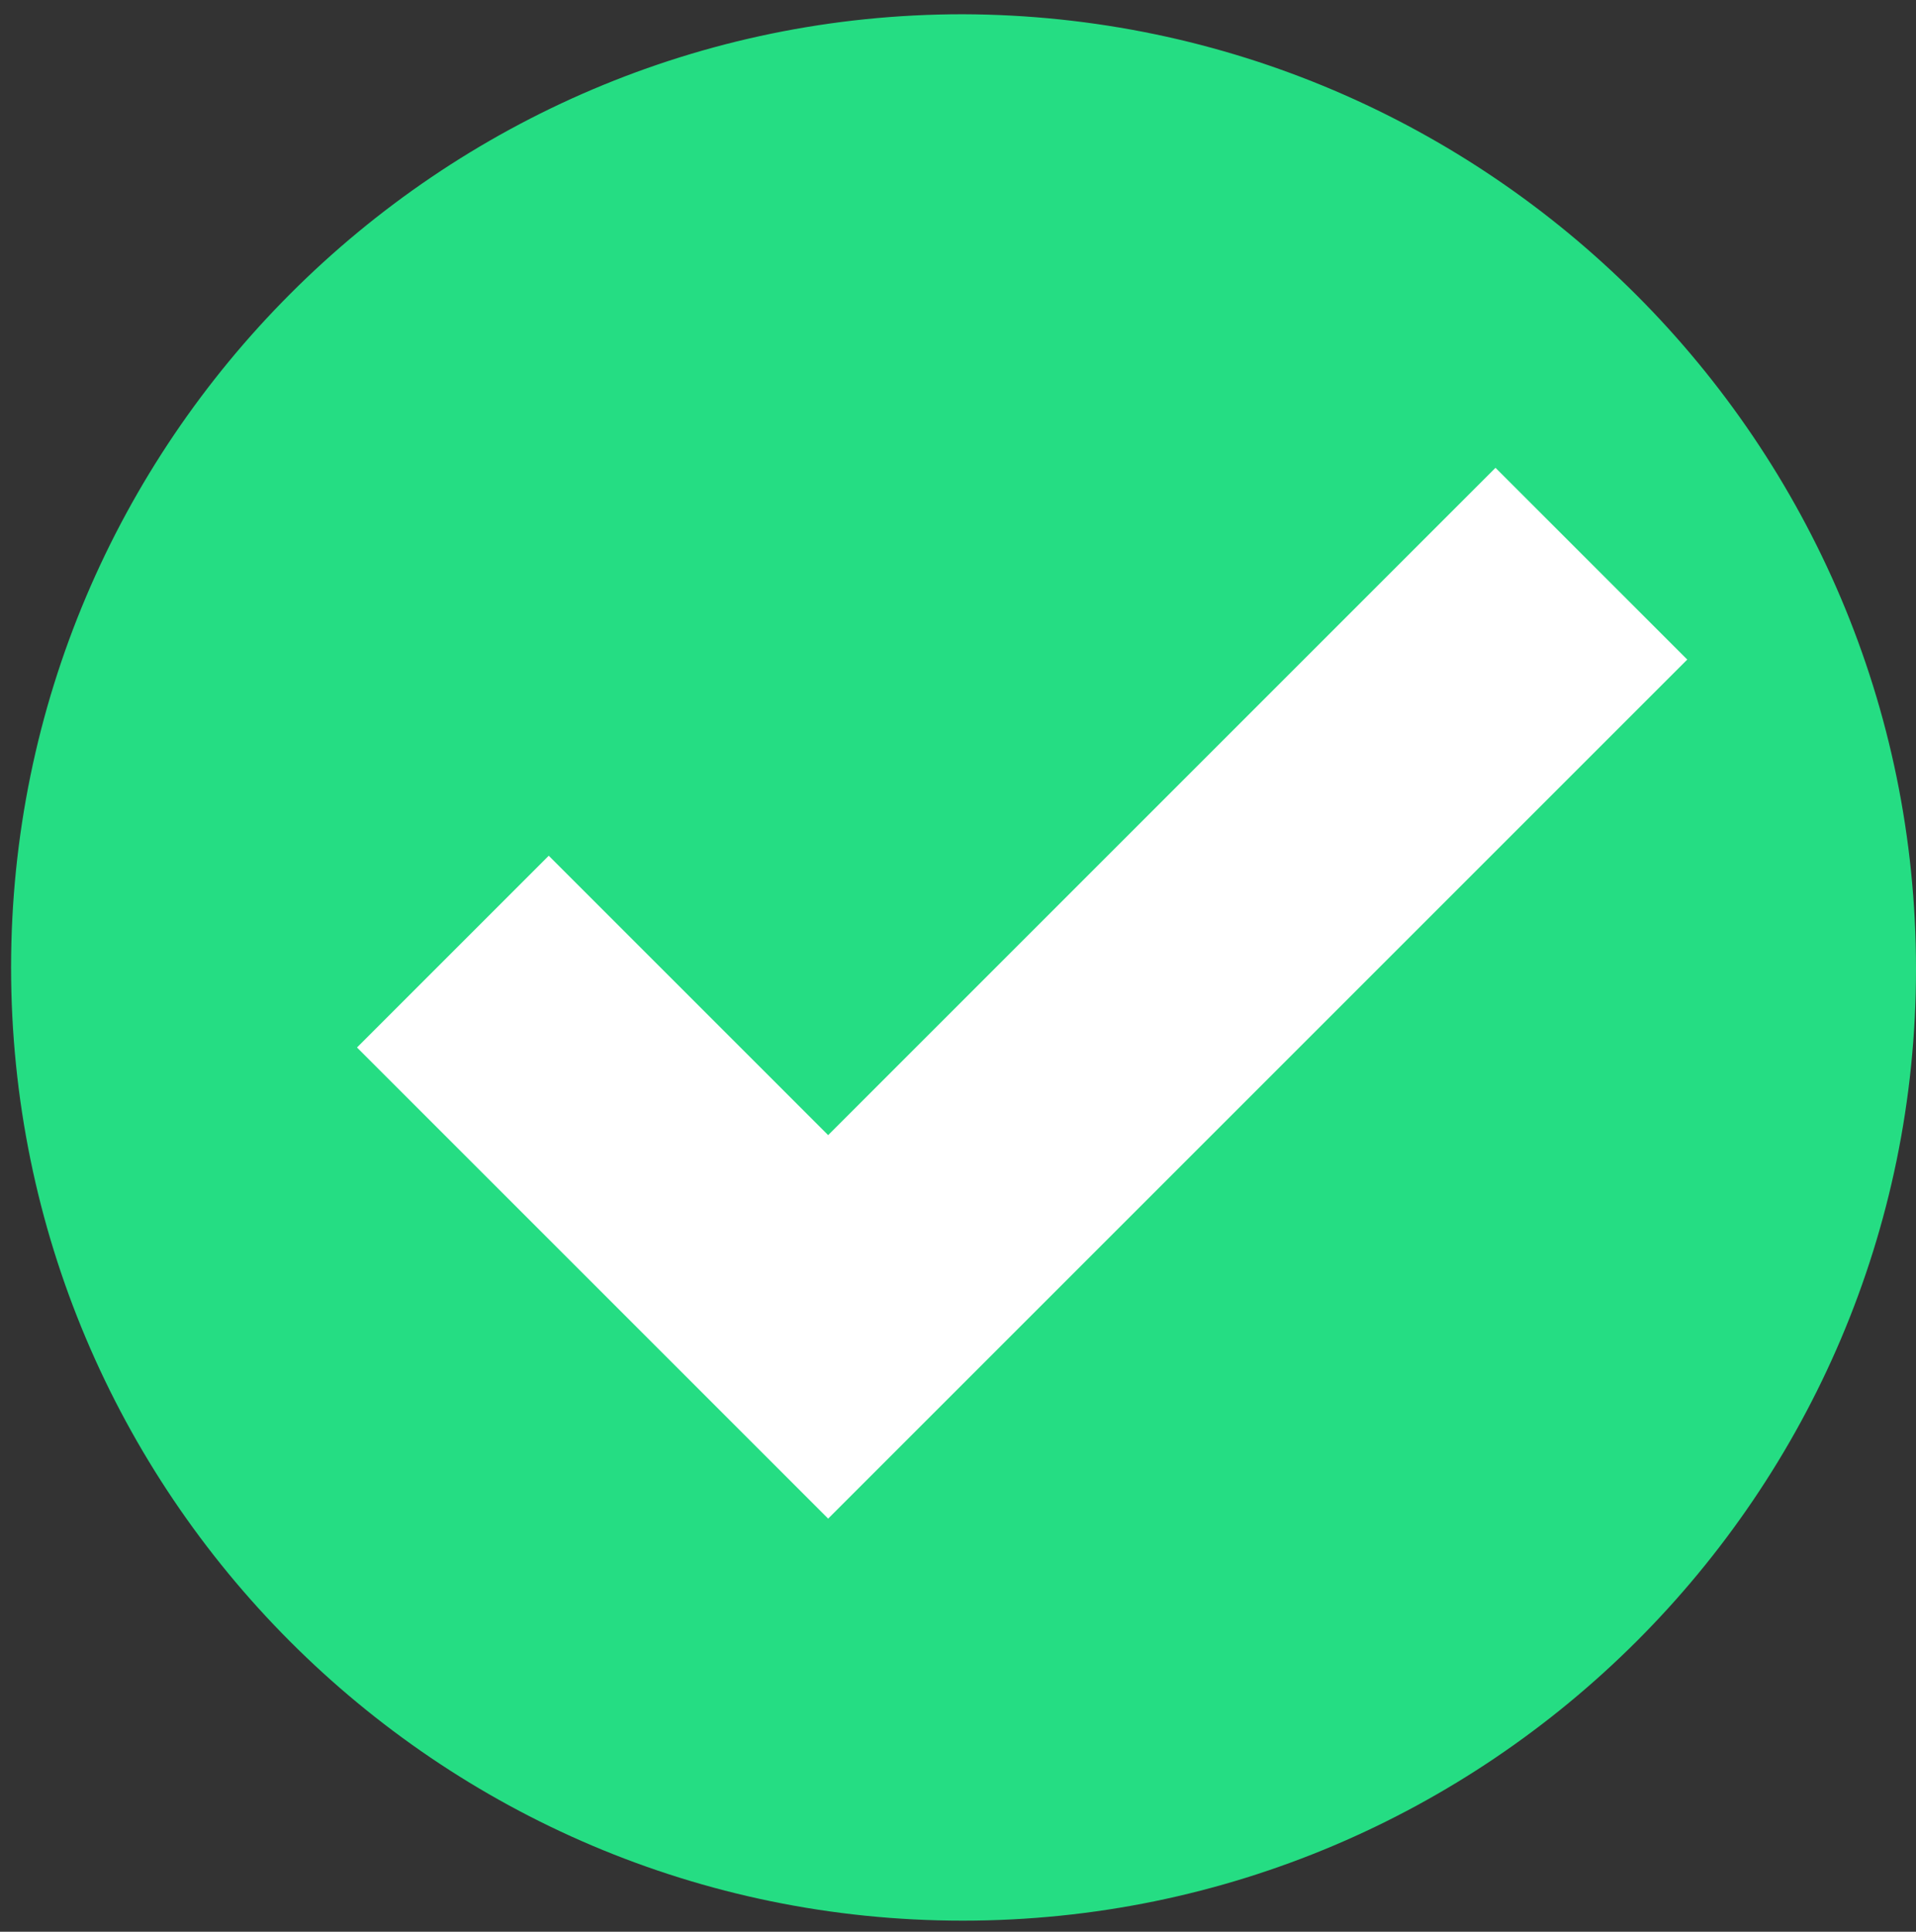 <?xml version="1.0" encoding="UTF-8"?>
<svg width="121px" height="122px" viewBox="0 0 121 122" version="1.1" xmlns="http://www.w3.org/2000/svg" xmlns:xlink="http://www.w3.org/1999/xlink">
    <rect x="0" y="0" width="121" height="122" fill="#333333" stroke="none"/>
    <title>F503E4D6-1D9B-4E16-92B8-B71631369CFA</title>
    <g id="employee_manager" stroke="none" stroke-width="1" fill="none" fill-rule="evenodd">
        <g id="user_employee_testing-paired_sucess" transform="translate(-1563, -631)">
            <g id="check-copy" transform="translate(1563, 631)">
                <path d="M60.8,121.3 C27.6,121.3 0.7,94.3 0.7,61.1 C0.7,27.9 27.7,0.9 60.8,0.9 C94,1 121,28 121,61.2 C121,94.3 94,121.3 60.8,121.3 Z" id="Path" fill="#25DD83" fill-rule="nonzero"></path>
                <polyline id="Path" stroke="#FFFFFF" stroke-width="17.126" points="28.6 60.1 52.3 83.8 100.5 35.6"></polyline>
            </g>
        </g>
    </g>
</svg>